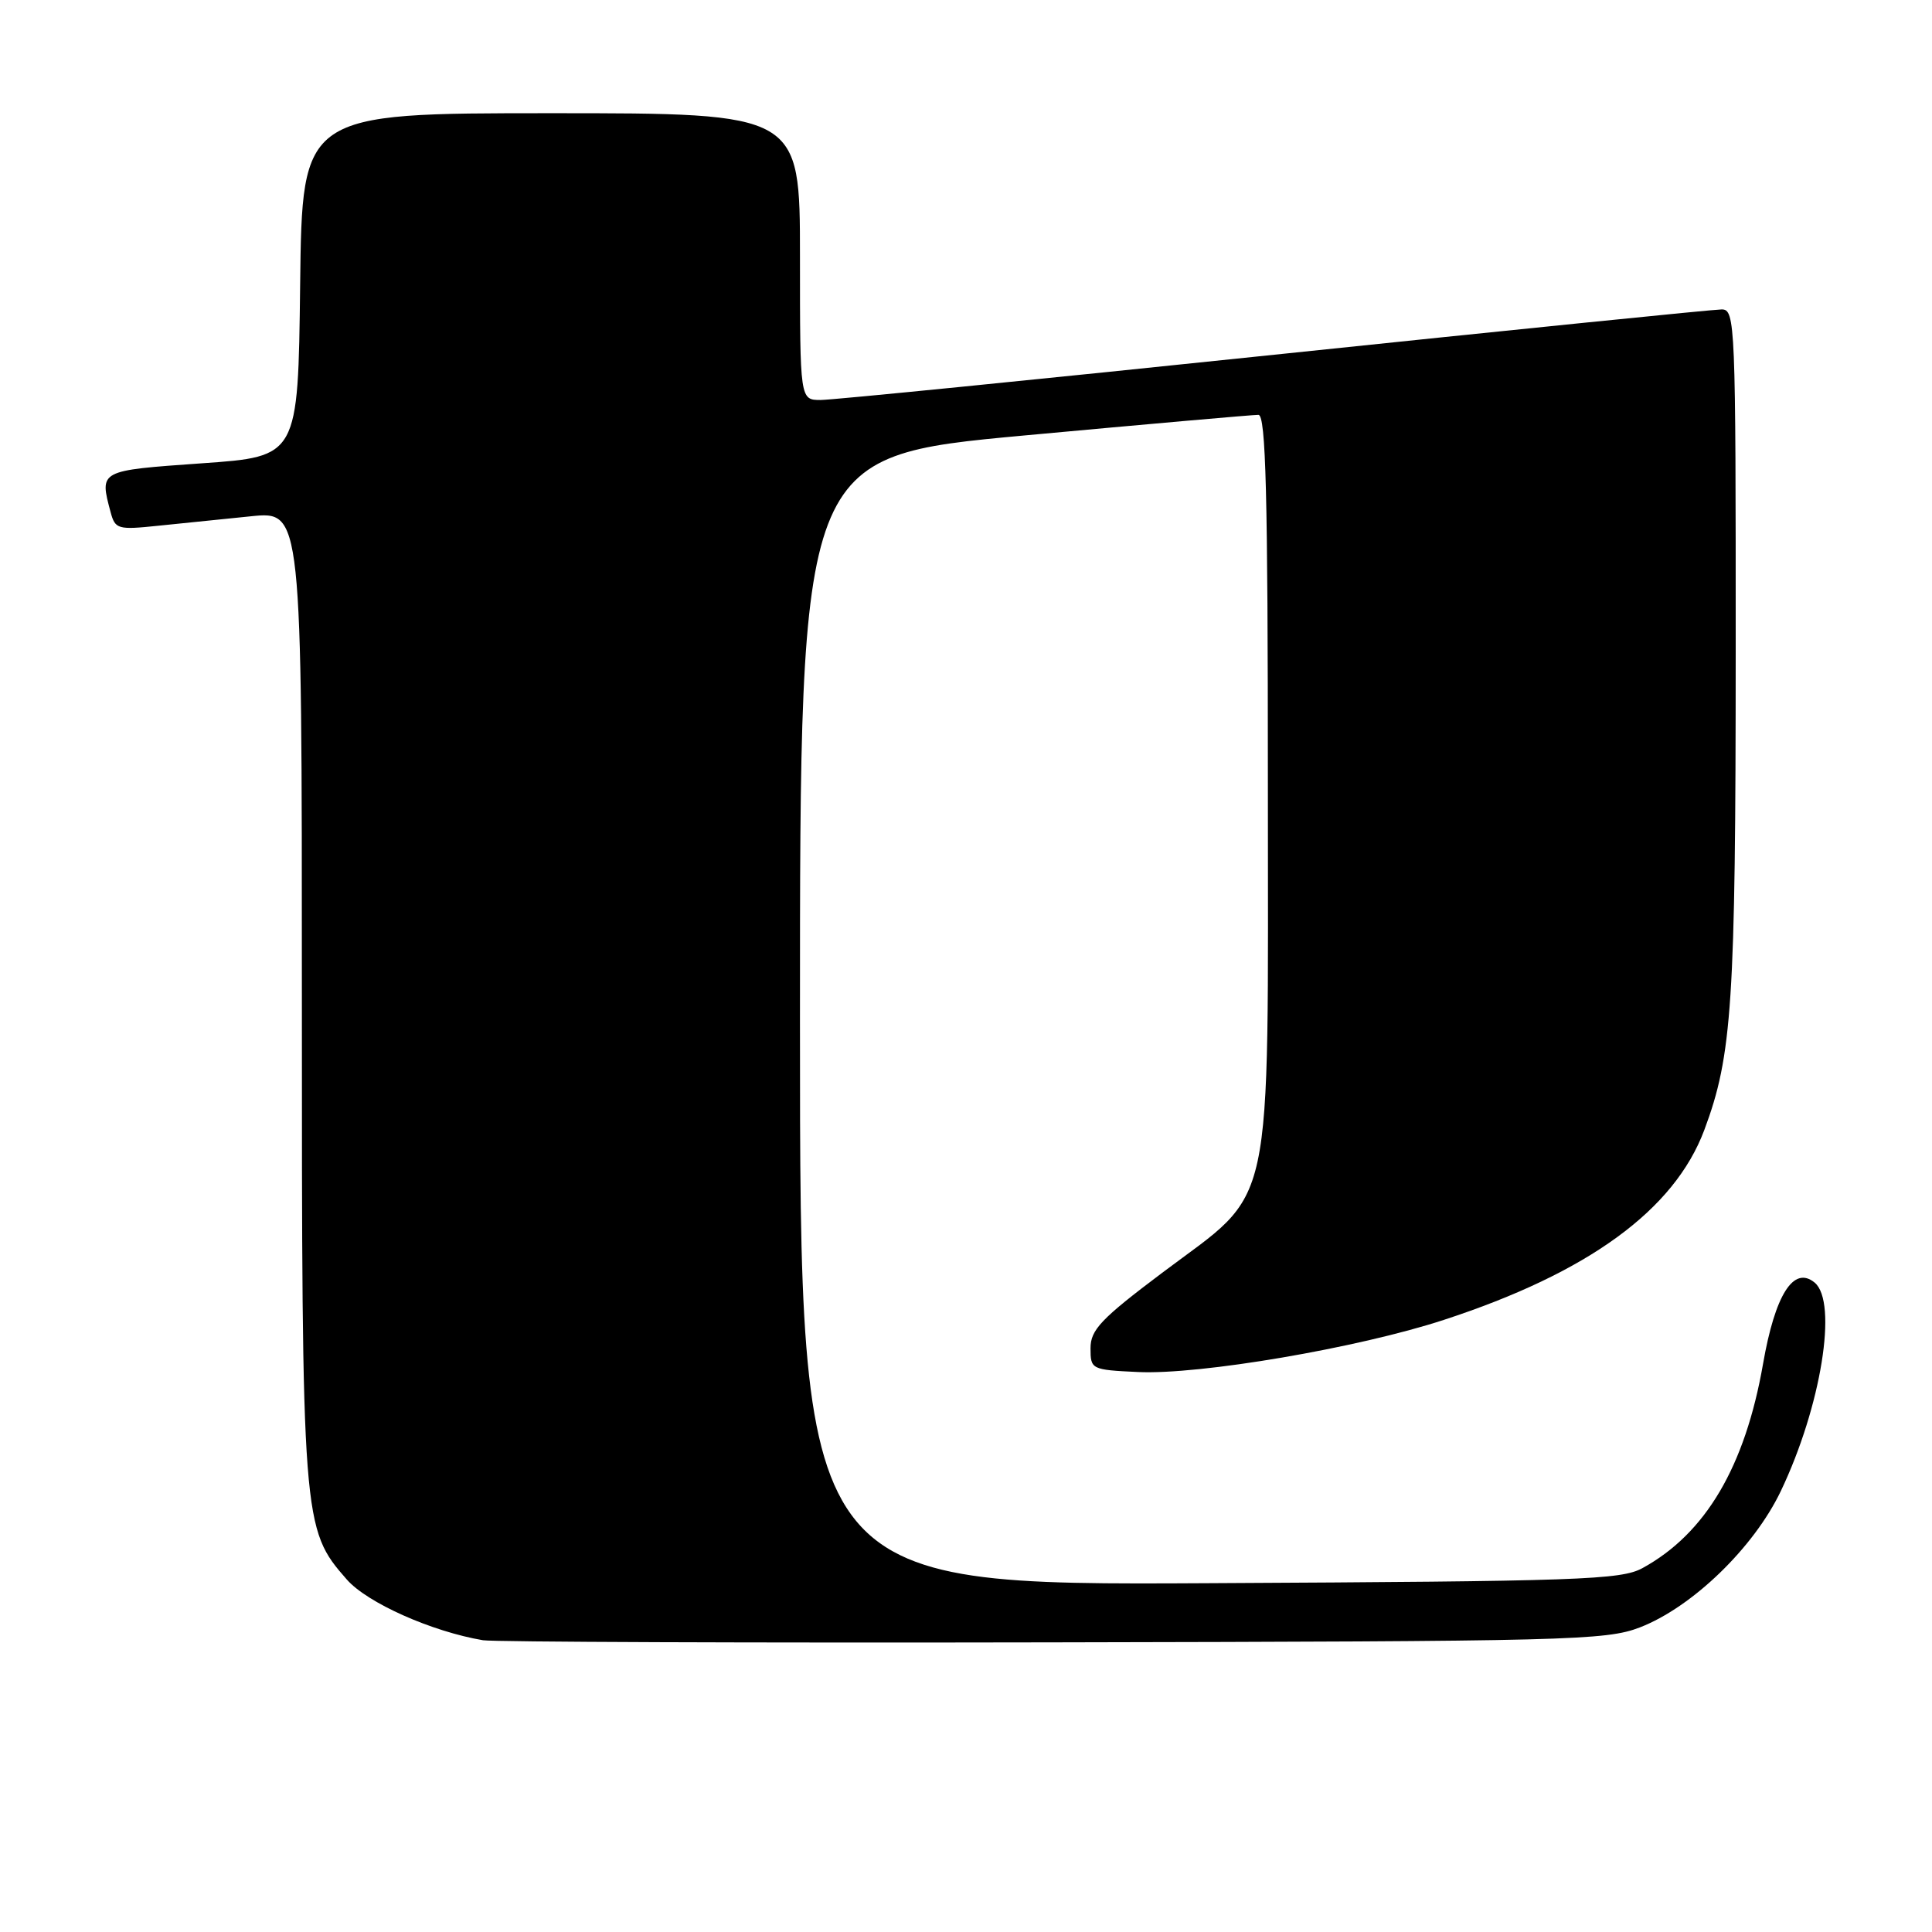 <?xml version="1.0" encoding="UTF-8" standalone="no"?>
<!DOCTYPE svg PUBLIC "-//W3C//DTD SVG 1.1//EN" "http://www.w3.org/Graphics/SVG/1.1/DTD/svg11.dtd" >
<svg xmlns="http://www.w3.org/2000/svg" xmlns:xlink="http://www.w3.org/1999/xlink" version="1.1" viewBox="0 0 256 256">
 <g >
 <path fill="currentColor"
d=" M 217.29 215.64 C 224.24 212.95 232.39 205.07 235.97 197.57 C 241.31 186.38 243.55 172.53 240.45 169.95 C 237.67 167.66 235.21 171.54 233.61 180.73 C 231.23 194.34 226.00 203.21 217.64 207.78 C 214.80 209.34 209.35 209.53 160.25 209.78 C 106.00 210.07 106.00 210.07 106.00 135.26 C 106.00 60.45 106.00 60.45 135.75 57.70 C 152.11 56.19 166.06 54.96 166.75 54.97 C 167.73 54.99 168.00 65.44 168.00 103.79 C 168.00 162.15 169.04 157.33 154.00 168.65 C 145.89 174.75 144.50 176.21 144.50 178.65 C 144.50 181.45 144.61 181.51 150.79 181.80 C 158.97 182.19 179.92 178.62 191.29 174.90 C 210.46 168.64 221.86 160.33 225.83 149.73 C 229.53 139.83 229.98 132.93 229.99 86.25 C 230.00 42.71 229.93 41.00 228.13 41.00 C 227.10 41.00 200.44 43.70 168.88 47.00 C 137.32 50.30 110.26 53.00 108.75 53.00 C 106.00 53.00 106.00 53.00 106.00 34.00 C 106.00 15.00 106.00 15.00 73.02 15.00 C 40.04 15.00 40.04 15.00 39.77 37.75 C 39.50 60.50 39.50 60.50 26.75 61.39 C 13.07 62.36 13.17 62.30 14.66 67.88 C 15.26 70.12 15.63 70.22 20.90 69.67 C 23.98 69.36 29.54 68.79 33.25 68.41 C 40.00 67.72 40.00 67.72 40.00 131.68 C 40.00 201.87 40.05 202.57 45.96 209.30 C 48.67 212.39 57.20 216.19 64.00 217.34 C 65.38 217.57 99.35 217.70 139.50 217.62 C 207.91 217.49 212.80 217.37 217.29 215.64 Z "/>
</g>
</svg>
